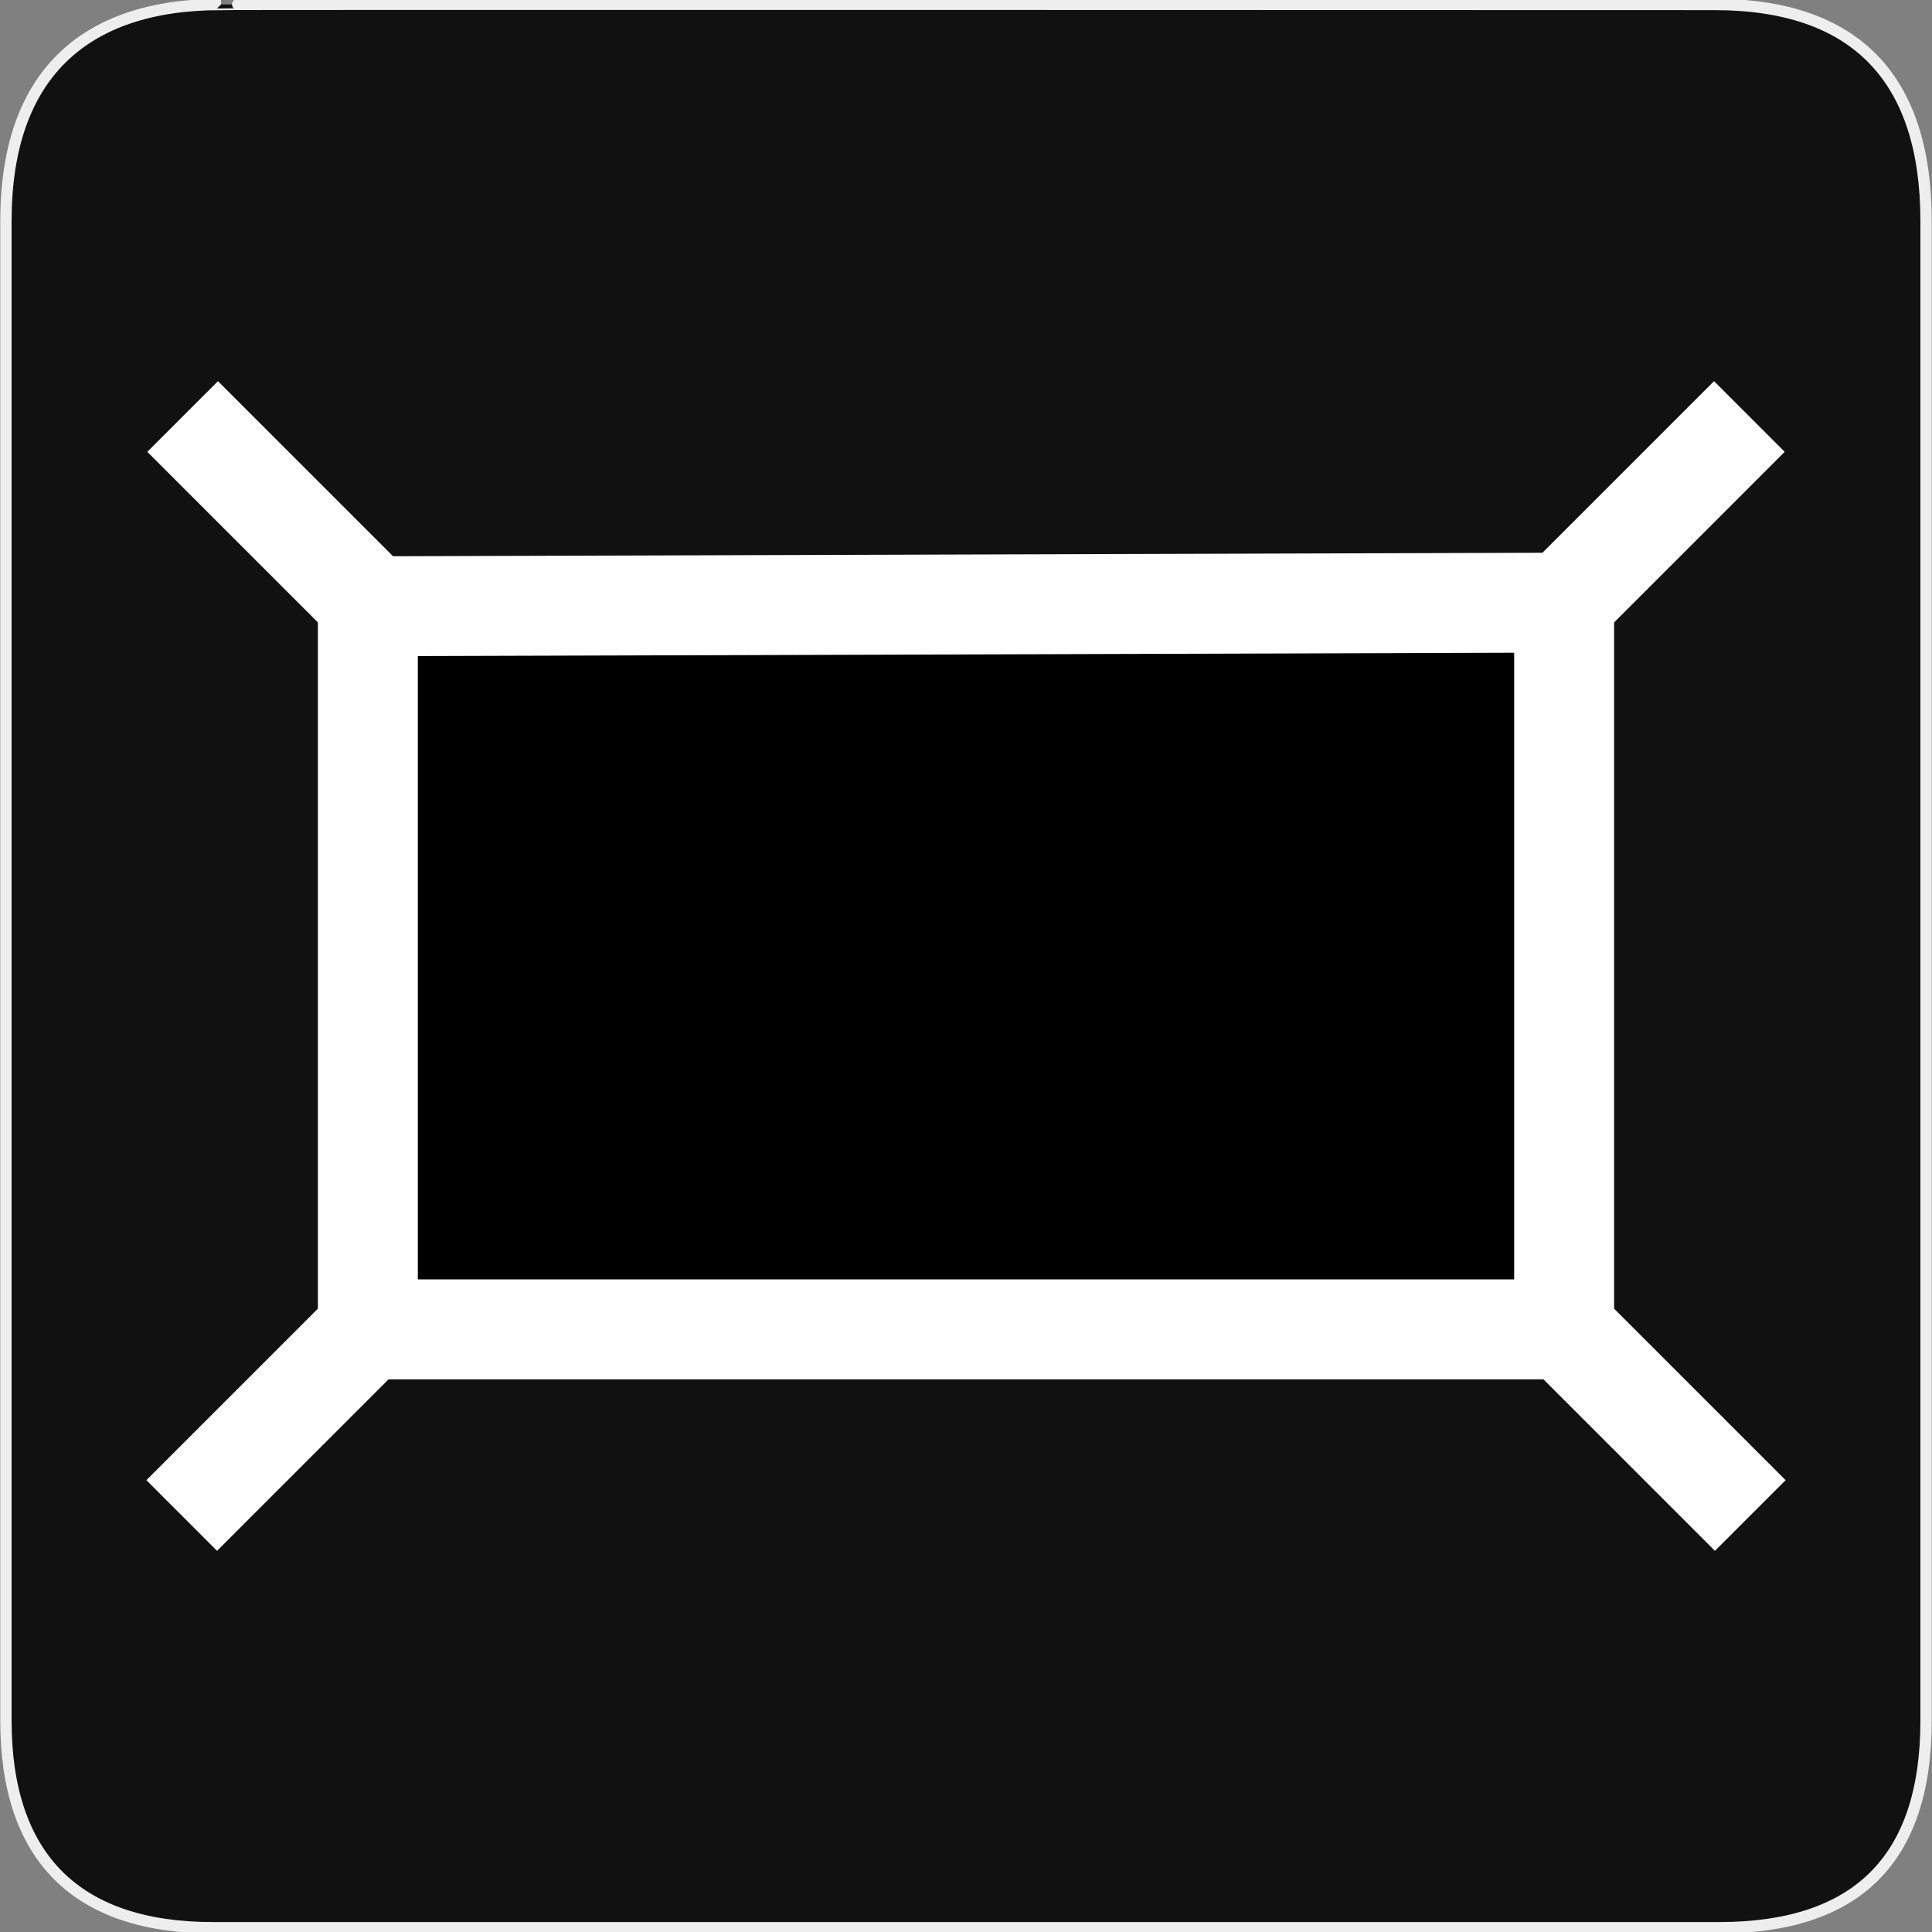 <?xml version="1.0" encoding="UTF-8" standalone="no"?>
<!-- Created with Inkscape (http://www.inkscape.org/) -->
<svg
   xmlns:dc="http://purl.org/dc/elements/1.1/"
   xmlns:cc="http://creativecommons.org/ns#"
   xmlns:rdf="http://www.w3.org/1999/02/22-rdf-syntax-ns#"
   xmlns:svg="http://www.w3.org/2000/svg"
   xmlns="http://www.w3.org/2000/svg"
   xmlns:sodipodi="http://sodipodi.sourceforge.net/DTD/sodipodi-0.dtd"
   xmlns:inkscape="http://www.inkscape.org/namespaces/inkscape"
   version="1.0"
   width="580"
   height="580"
   id="svg2"
   sodipodi:version="0.32"
   inkscape:version="0.46"
   sodipodi:docname="military_bunker.svg"
   sodipodi:docbase="s:\Data\FacilityIcons"
   inkscape:output_extension="org.inkscape.output.svg.inkscape">
  <rect width="100%" height="100%" fill="#808080" stroke="none"/>
  <sodipodi:namedview
     inkscape:window-height="972"
     inkscape:window-width="1280"
     inkscape:pageshadow="2"
     inkscape:pageopacity="0.0"
     guidetolerance="10.0"
     gridtolerance="10.0"
     objecttolerance="10.0"
     borderopacity="1.0"
     bordercolor="#666666"
     pagecolor="#ffffff"
     id="base"
     inkscape:zoom="0.92167712"
     inkscape:cx="379.72218"
     inkscape:cy="96.859783"
     inkscape:window-x="122"
     inkscape:window-y="25"
     inkscape:current-layer="svg2"
     showgrid="false"
     showguides="true"
     inkscape:guide-bbox="true"
     inkscape:snap-bbox="true"
     inkscape:object-paths="true"
     inkscape:object-nodes="true"
     inkscape:bbox-paths="true"
     inkscape:bbox-nodes="true"
     inkscape:snap-intersection-line-segments="true"
     inkscape:snap-center="true"
     inkscape:snap-guide="true">
    <sodipodi:guide
       orientation="0,1"
       position="-64.014,98.733"
       id="guide2416" />
  </sodipodi:namedview>
  <defs
     id="defs4">
    <inkscape:perspective
       sodipodi:type="inkscape:persp3d"
       inkscape:vp_x="0 : 290 : 1"
       inkscape:vp_y="0 : 1000 : 0"
       inkscape:vp_z="580 : 290 : 1"
       inkscape:persp3d-origin="290 : 193.33333 : 1"
       id="perspective3579" />
  </defs>
  <path
     d="M 66.348,1.338 C 25.013,1.338 1.777,22.709 1.777,66.374 L 1.777,516.497 C 1.777,557.341 22.672,578.726 63.969,578.726 L 515.994,578.726 C 557.301,578.726 578.222,558.411 578.222,516.497 L 578.222,66.374 C 578.222,23.773 557.301,1.338 514.702,1.338 C 514.697,1.338 66.206,1.195 66.348,1.338 z"
     style="fill:#111111;stroke:#eeeeee;stroke-width:3.408"
     id="path3860" />
  <g
     id="g3713"
     transform="translate(-39.481,-332.003)">
    <path
       id="path3160"
       d="M 508.772,512.919 C 564.655,457.037 564.655,457.037 564.655,457.037"
       style="fill:none;fill-rule:evenodd;stroke:#ffffff;stroke-width:30;stroke-linecap:butt;stroke-linejoin:miter;stroke-miterlimit:4;stroke-dasharray:none;stroke-opacity:1" />
    <path
       id="path3162"
       d="M 94.036,786.97 C 149.919,731.087 149.919,731.087 149.919,731.087"
       style="fill:none;fill-rule:evenodd;stroke:#ffffff;stroke-width:30;stroke-linecap:butt;stroke-linejoin:miter;marker-end:none;stroke-miterlimit:4;stroke-dasharray:none;stroke-opacity:1" />
    <path
       id="path3158"
       d="M 149.916,514.004 L 149.916,731.087 L 509.044,731.087 L 509.044,512.919 L 149.916,514.004 z"
       style="fill:#000000;fill-opacity:1;fill-rule:evenodd;stroke:#ffffff;stroke-width:30;stroke-linecap:square;stroke-linejoin:miter;stroke-miterlimit:4;stroke-dasharray:none;stroke-opacity:1" />
    <path
       id="path3683"
       d="M 150.19,512.919 C 94.307,457.037 94.307,457.037 94.307,457.037"
       style="fill:none;fill-rule:evenodd;stroke:#ffffff;stroke-width:30;stroke-linecap:butt;stroke-linejoin:miter;stroke-miterlimit:4;stroke-dasharray:none;stroke-opacity:1" />
    <path
       id="path3685"
       d="M 564.927,786.97 C 509.044,731.087 509.044,731.087 509.044,731.087"
       style="fill:none;fill-rule:evenodd;stroke:#ffffff;stroke-width:30;stroke-linecap:butt;stroke-linejoin:miter;marker-end:none;stroke-miterlimit:4;stroke-dasharray:none;stroke-opacity:1" />
  </g>
</svg>
